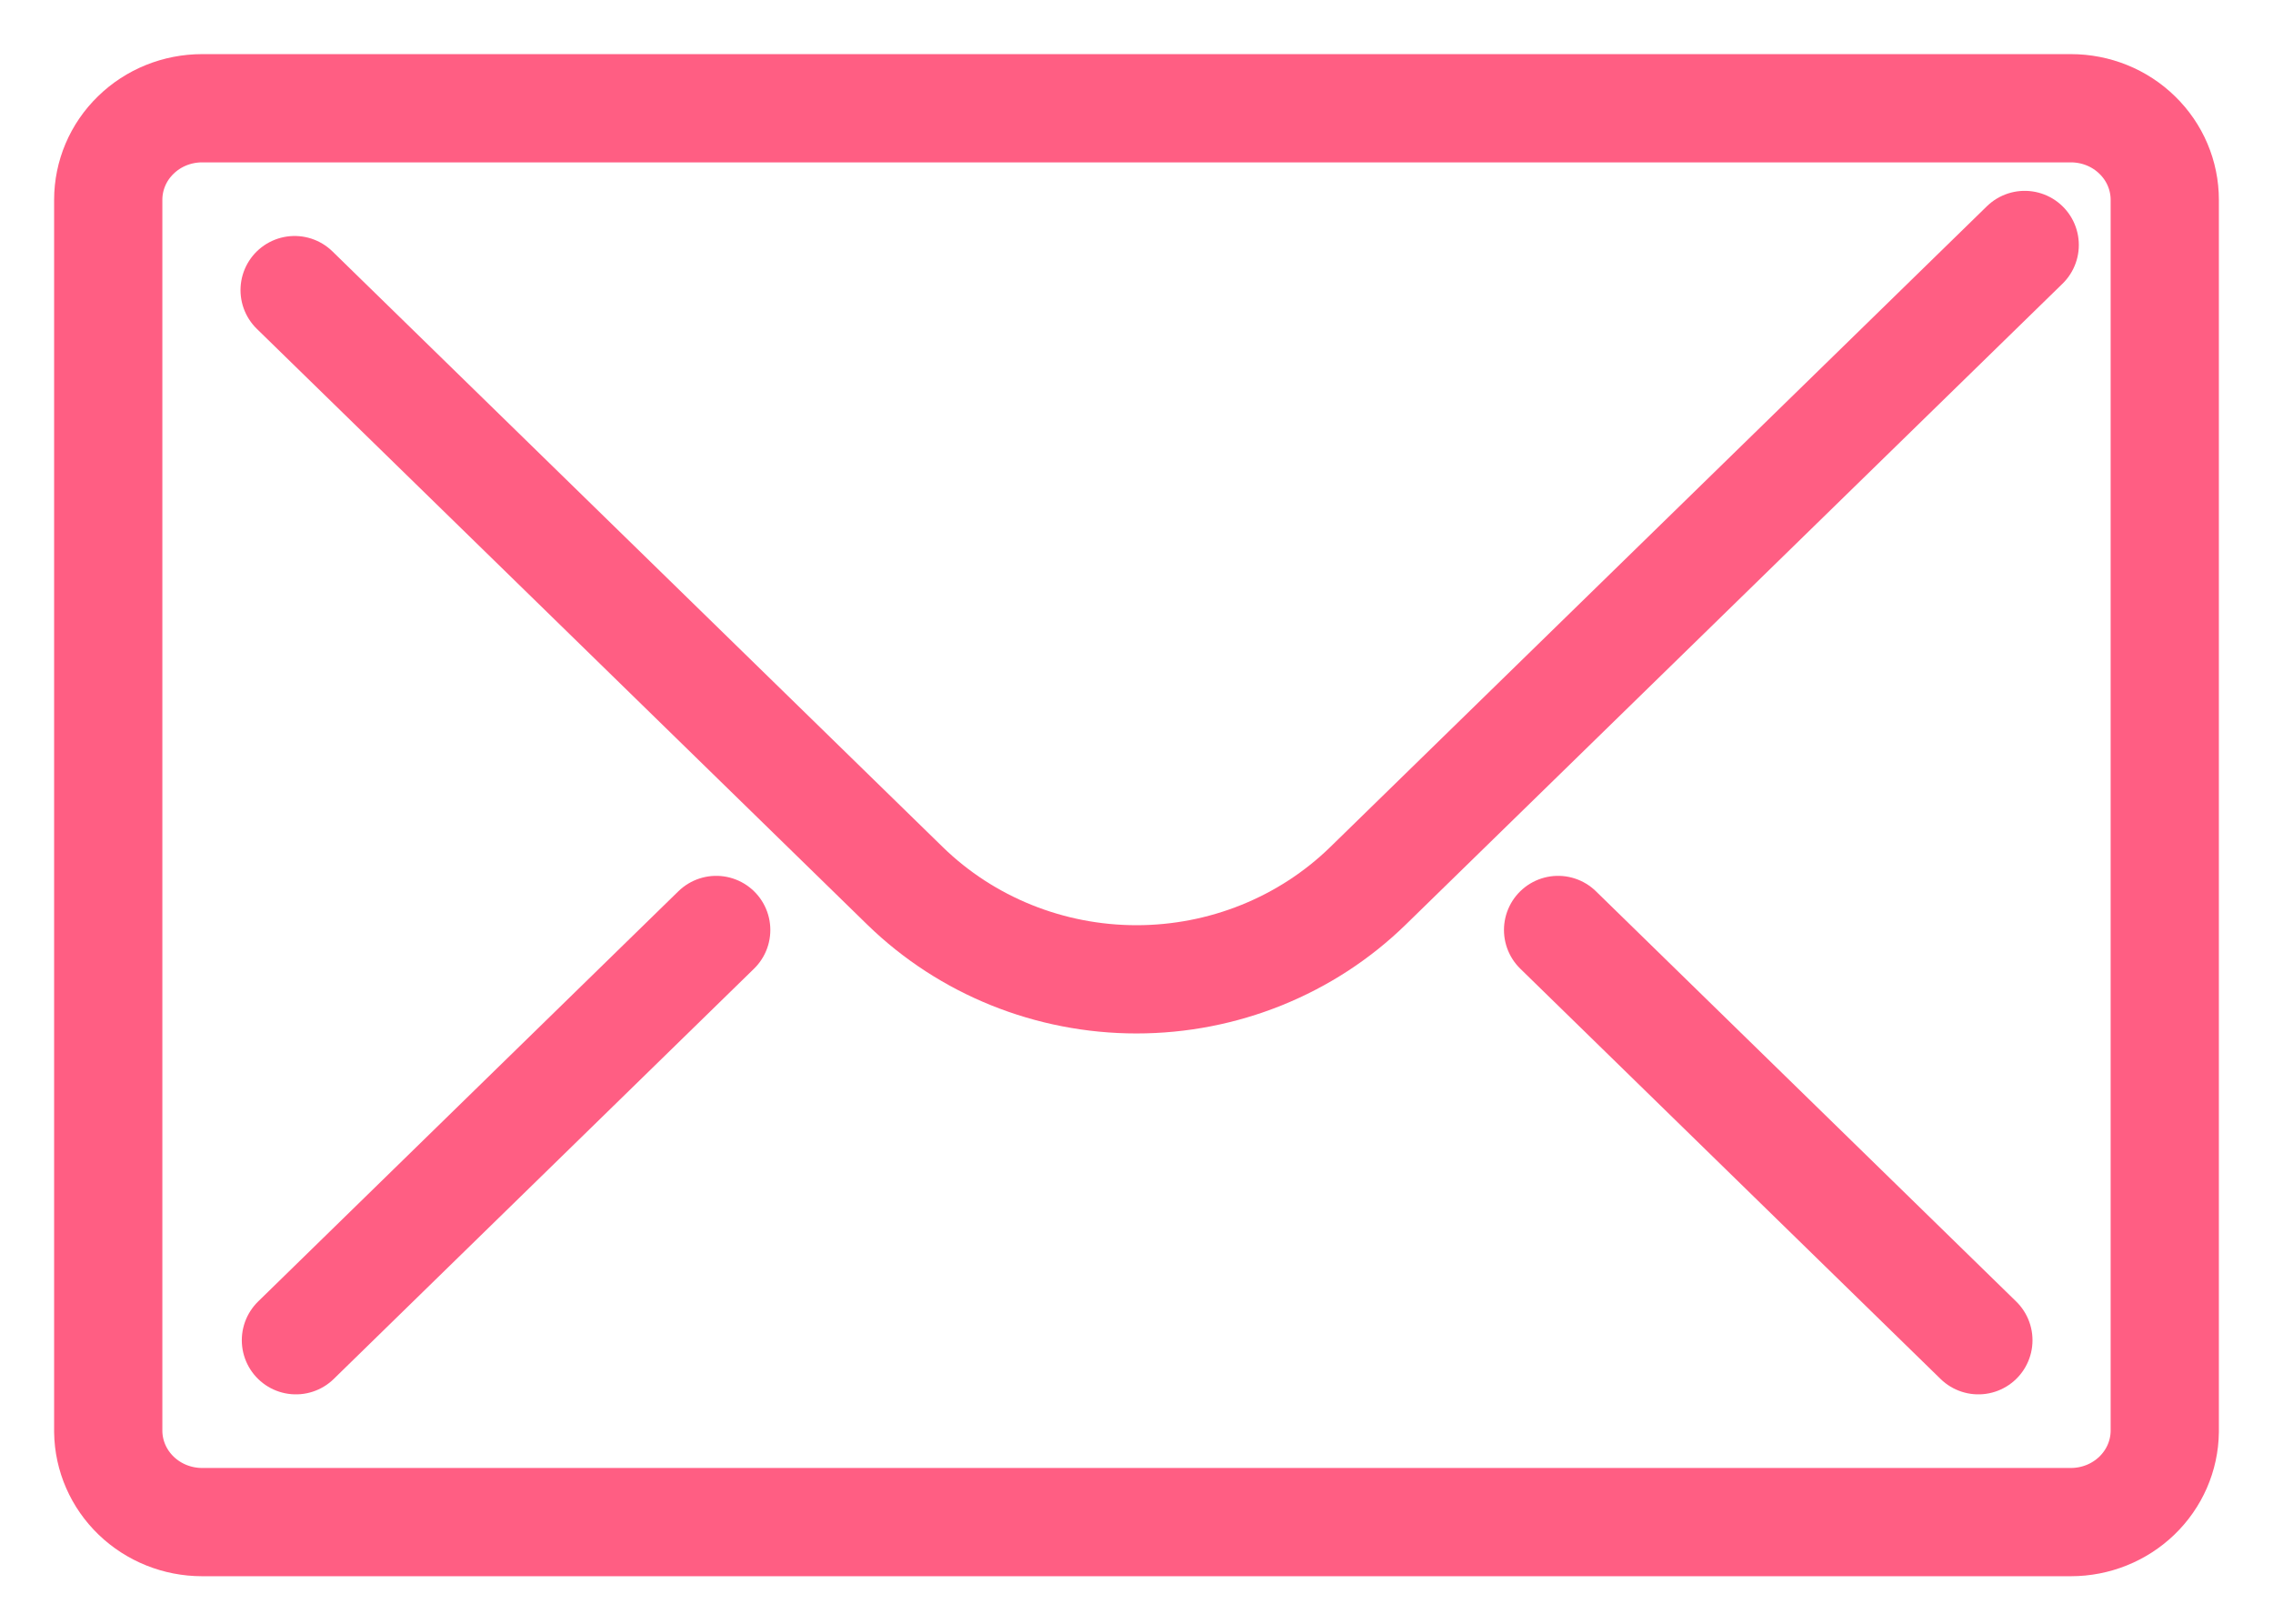 <svg width="21" height="15" viewBox="0 0 21 15" fill="none" xmlns="http://www.w3.org/2000/svg">
<path d="M20 13.226C19.997 13.449 19.904 13.661 19.742 13.817C19.58 13.973 19.361 14.061 19.133 14.061H1.867C1.639 14.061 1.42 13.973 1.258 13.817C1.096 13.661 1.003 13.449 1 13.226V1.846C1 1.622 1.091 1.406 1.254 1.248C1.416 1.089 1.637 1 1.867 1H19.133C19.363 1 19.584 1.089 19.746 1.248C19.909 1.406 20 1.622 20 1.846V13.226Z" stroke="#FF5E83" stroke-miterlimit="10"/>
<path d="M18.706 2.263L12.637 8.185C12.07 8.737 11.301 9.047 10.5 9.047C9.699 9.047 8.93 8.737 8.363 8.185L2.722 2.68" stroke="#FF5E83" stroke-miterlimit="10" stroke-linecap="round"/>
<path d="M2.734 12.381L6.617 8.591" stroke="#FF5E83" stroke-miterlimit="10" stroke-linecap="round"/>
<path d="M18.278 12.381L14.395 8.591" stroke="#FF5E83" stroke-miterlimit="10" stroke-linecap="round"/>
</svg>
